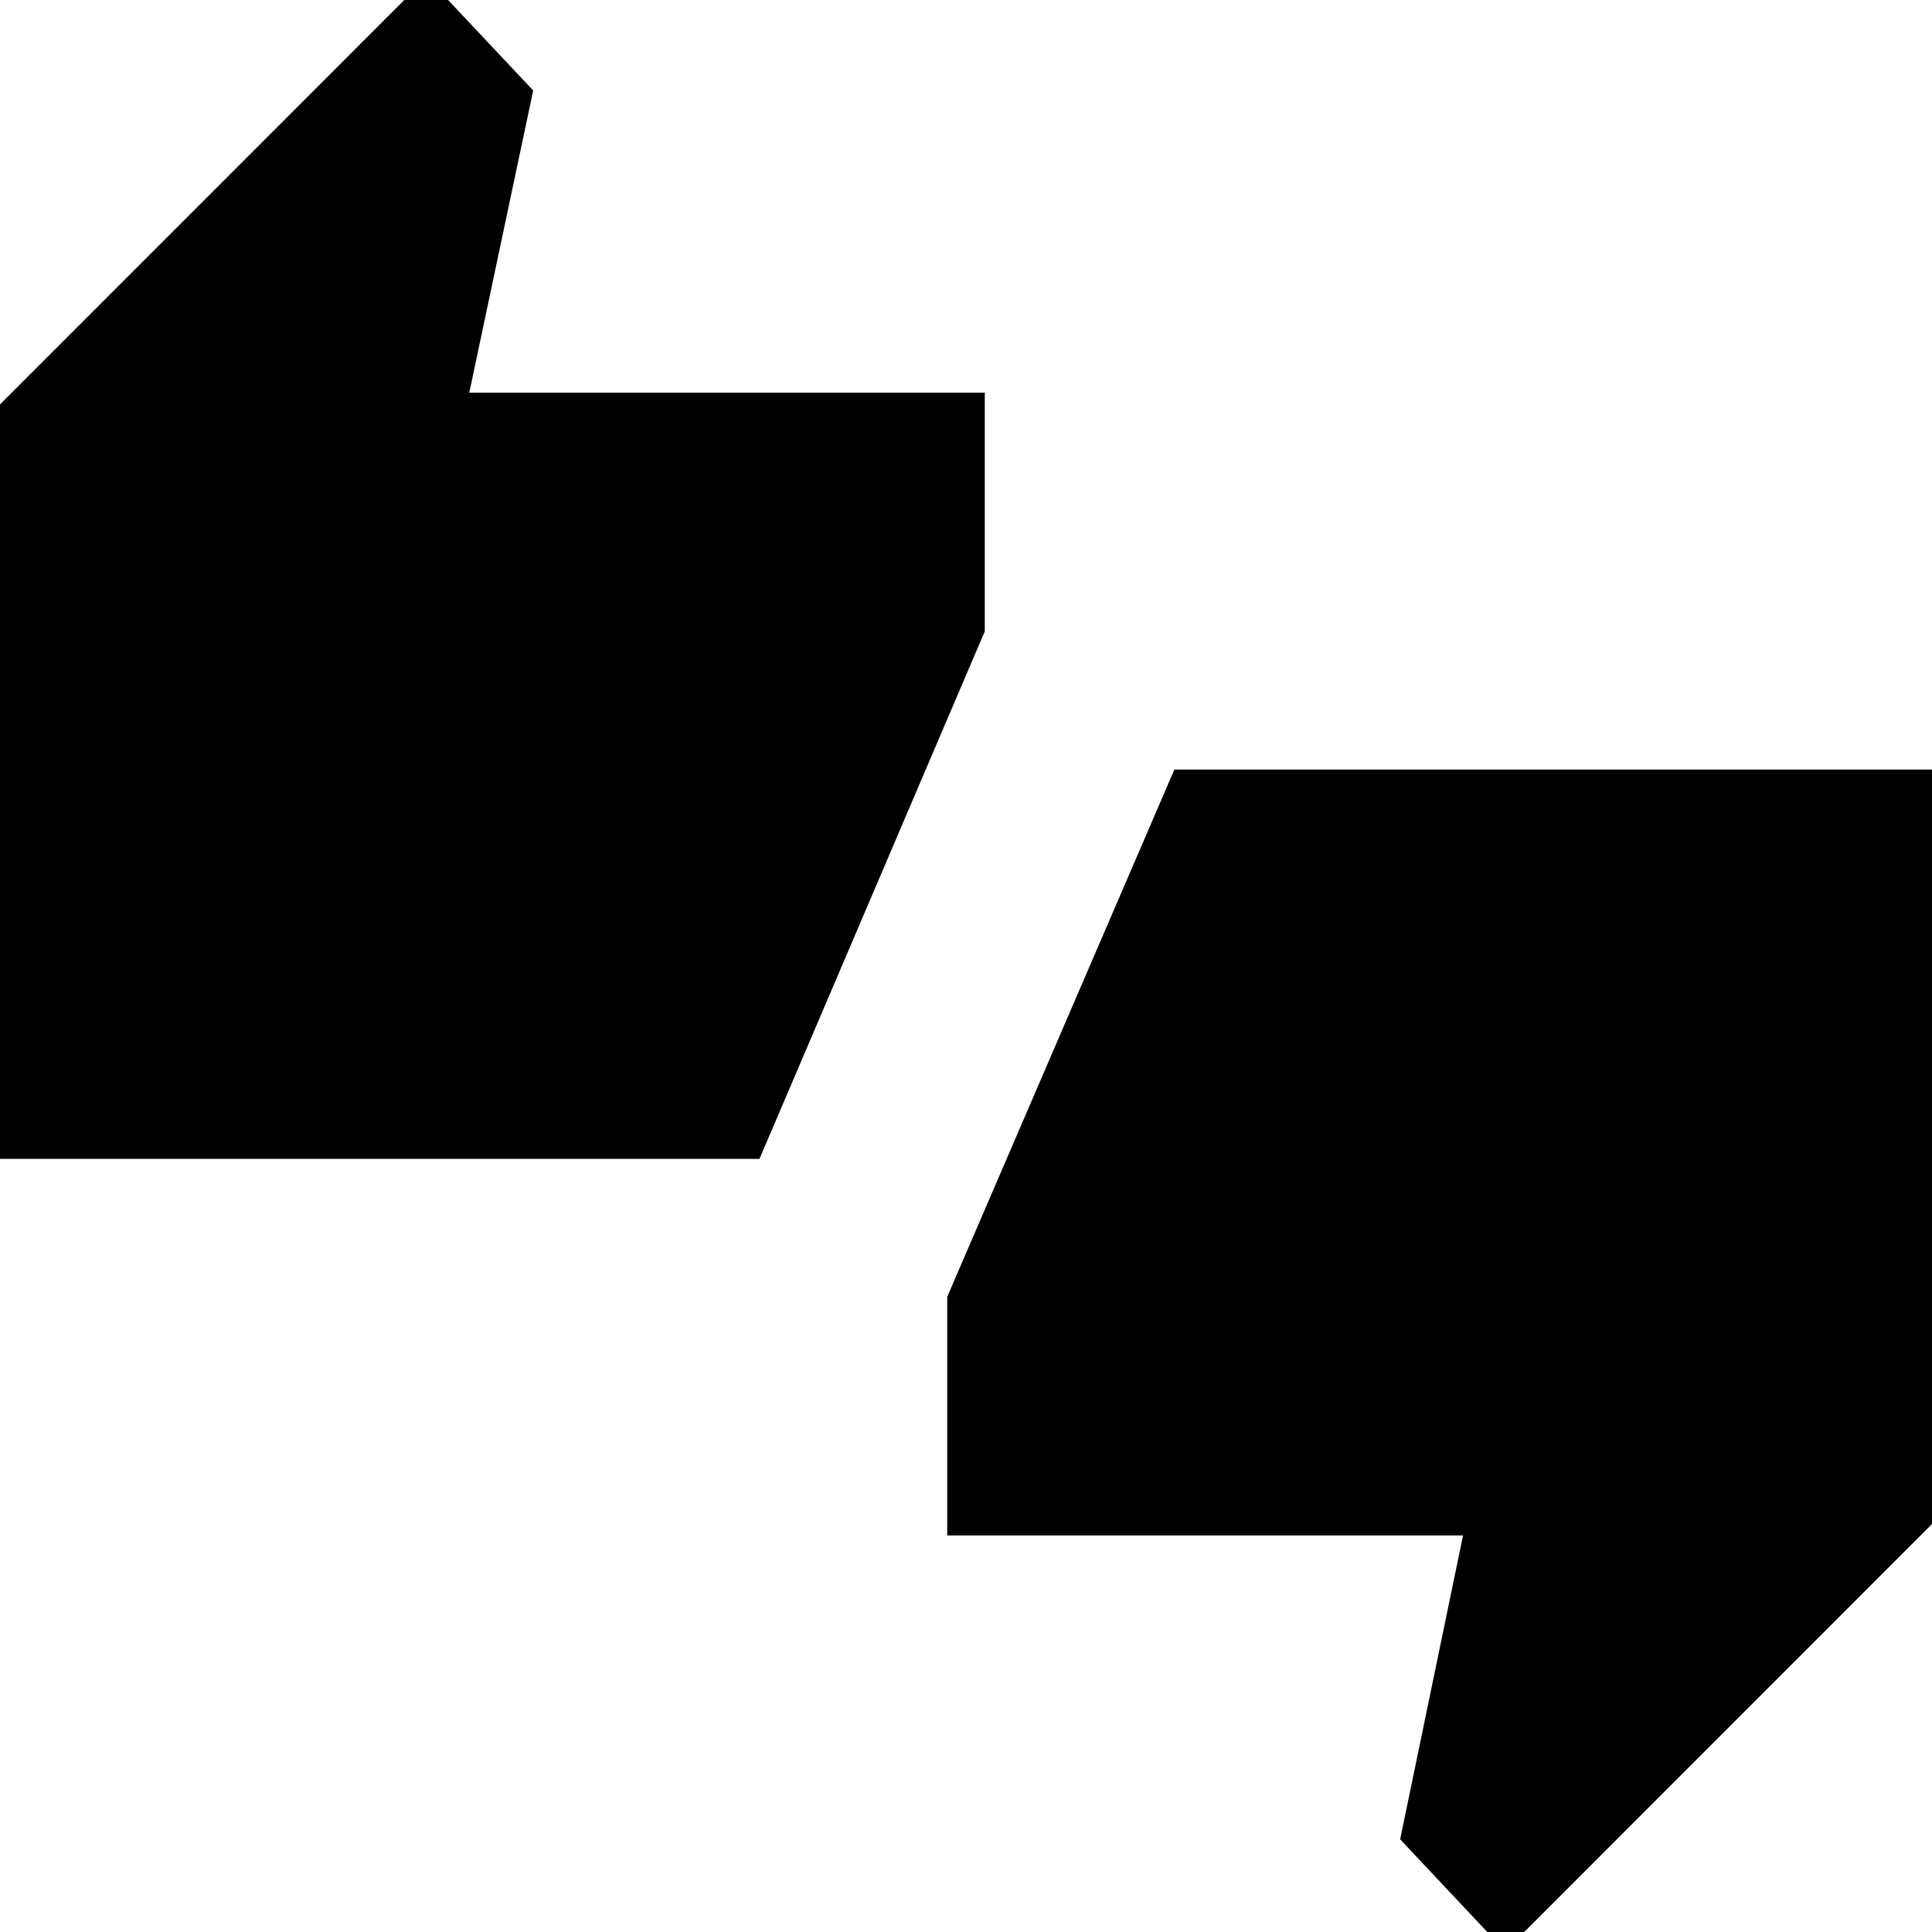 <svg xmlns="http://www.w3.org/2000/svg" height="40" viewBox="0 -960 960 960" width="40"><path d="M-10.46-384.16v-364.42l222.55-222.64 52.85 56.18-31.76 150.16h256.15v118.58L377.38-384.16H-10.46ZM747.91 9.46l-52.18-55.51 31.25-150.99H470.67v-118.58L583.53-577.6h386.93v364.42L747.91 9.46Z"/></svg>